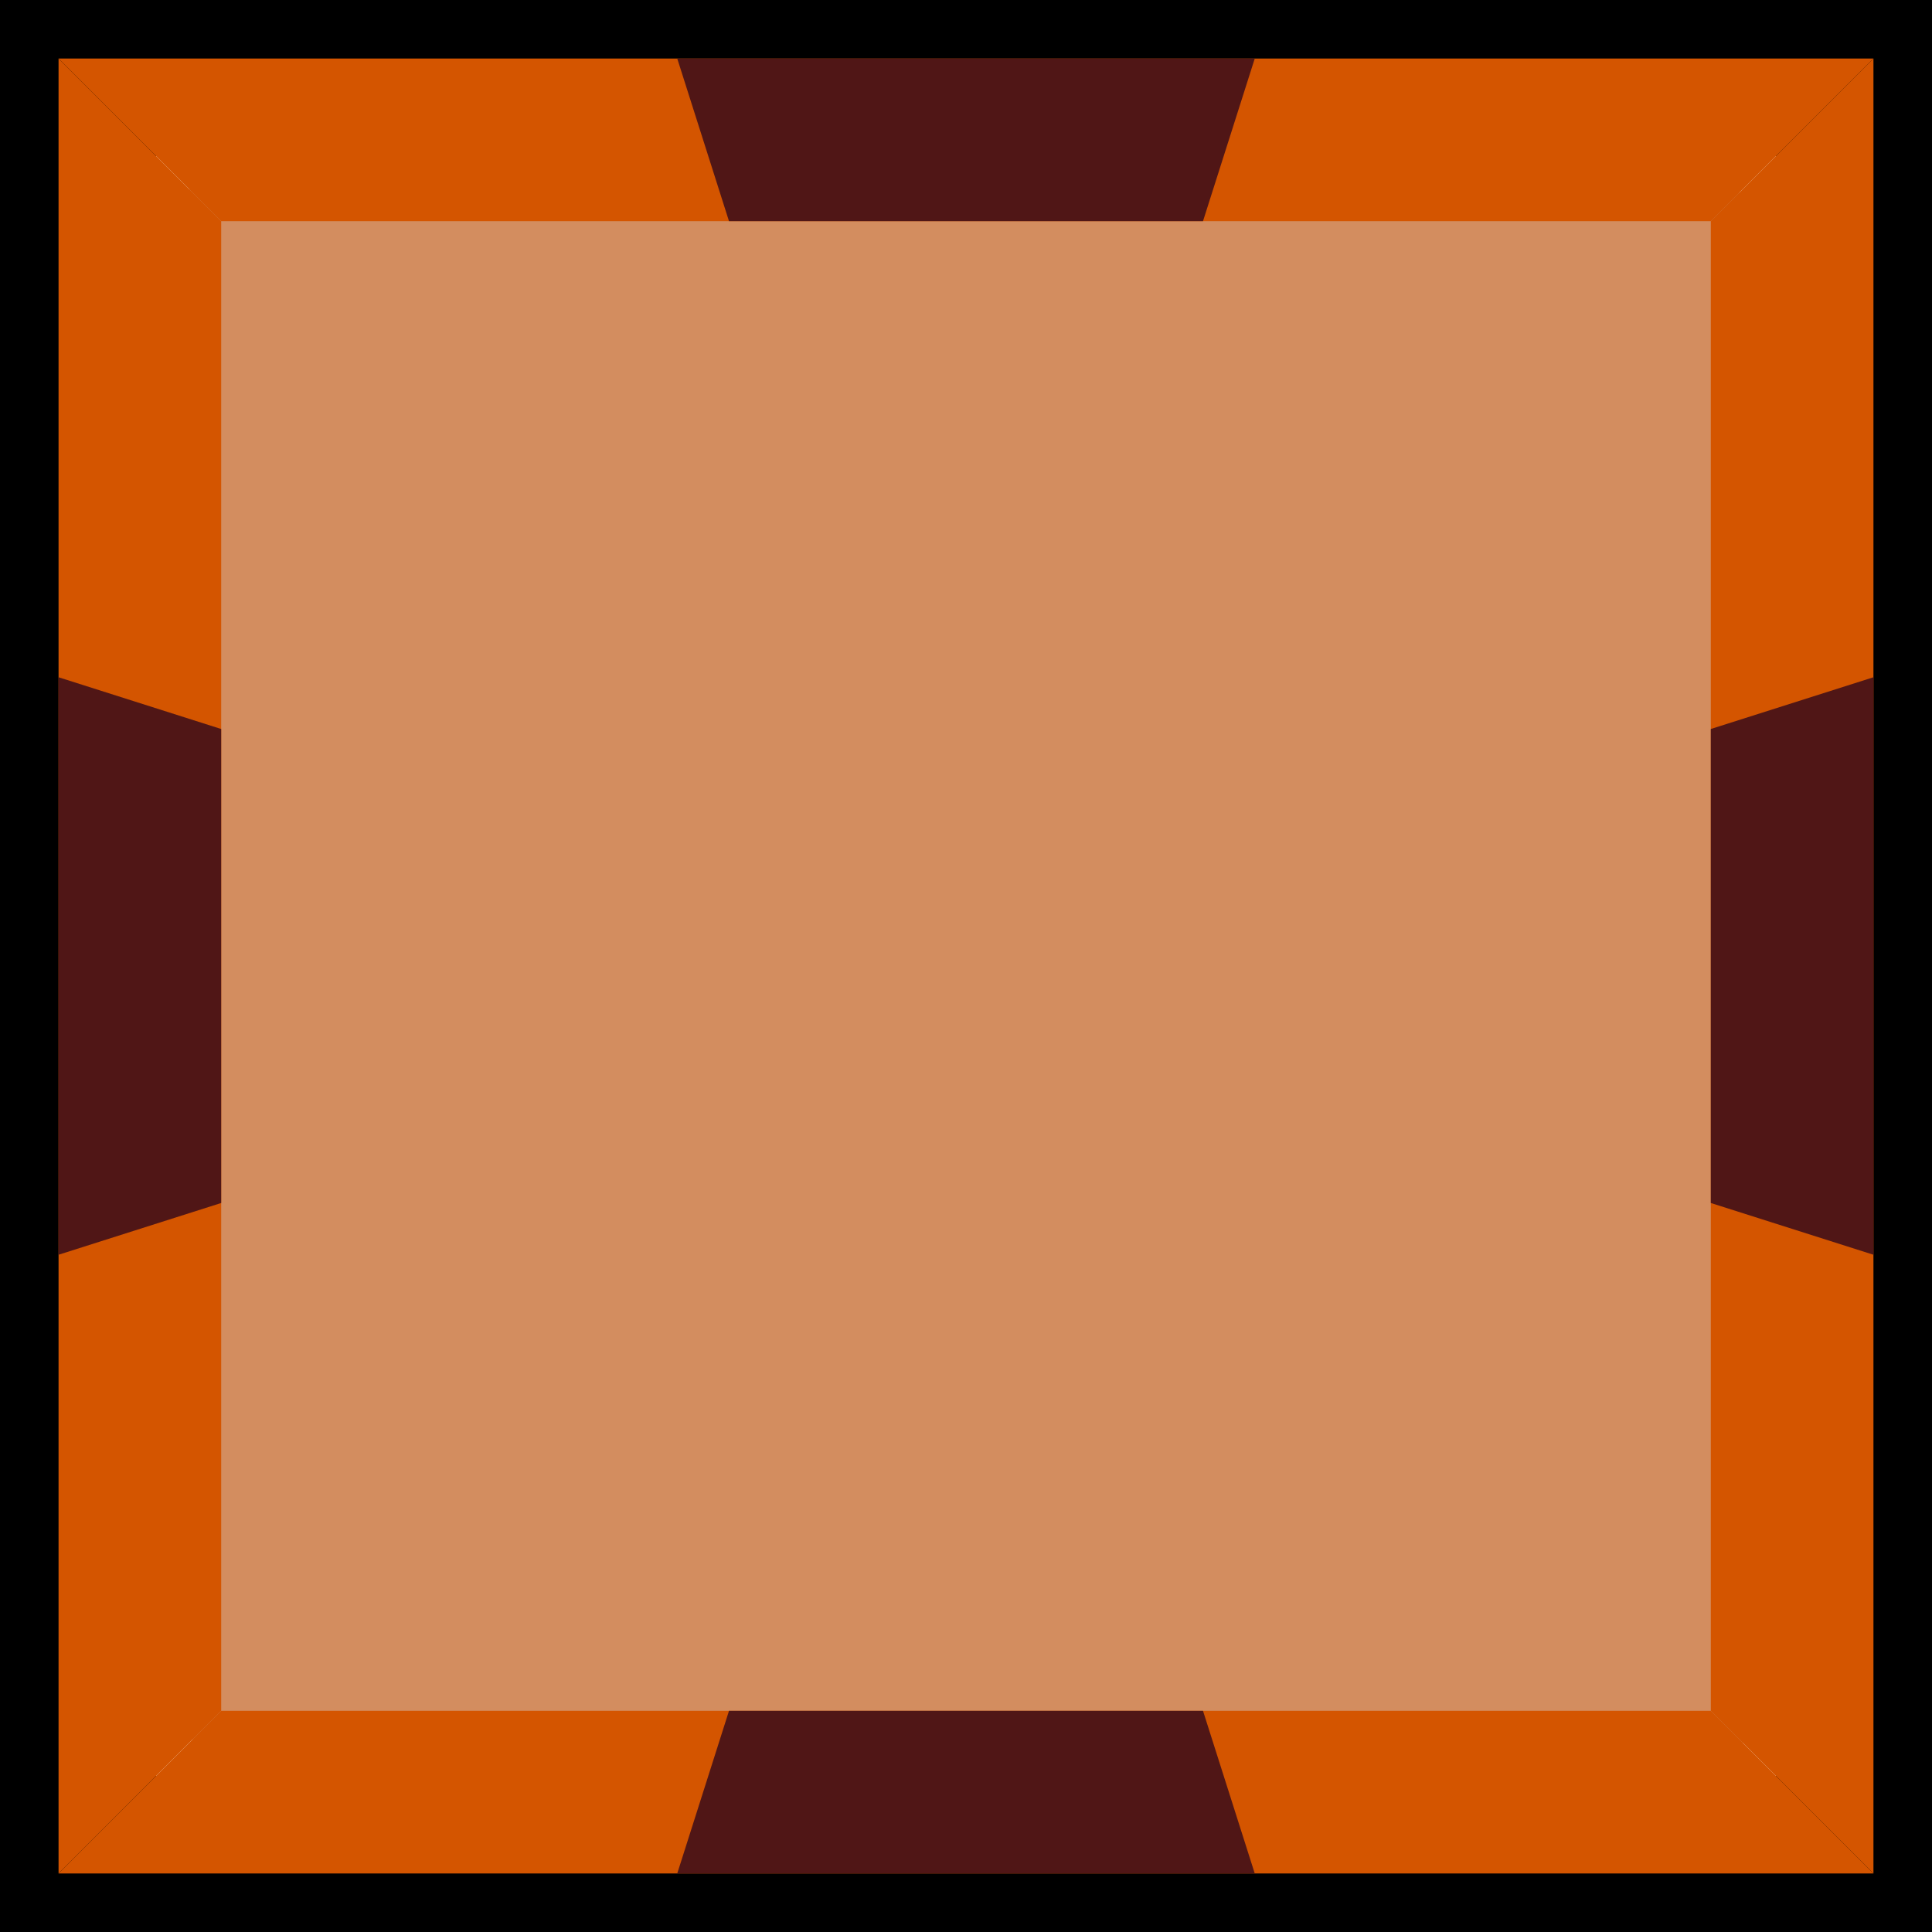<?xml version="1.0" encoding="UTF-8" standalone="no"?>
<!-- Created with Inkscape (http://www.inkscape.org/) -->

<svg
   xmlns:dc="http://purl.org/dc/elements/1.1/"
   xmlns:cc="http://creativecommons.org/ns#"
   xmlns:rdf="http://www.w3.org/1999/02/22-rdf-syntax-ns#"
   xmlns:svg="http://www.w3.org/2000/svg"
   xmlns="http://www.w3.org/2000/svg"
   xmlns:xlink="http://www.w3.org/1999/xlink"
   xmlns:sodipodi="http://sodipodi.sourceforge.net/DTD/sodipodi-0.dtd"
   xmlns:inkscape="http://www.inkscape.org/namespaces/inkscape"
   width="300"
   height="300"
   viewBox="0 0 300 300"
   id="svg2"
   version="1.1"
   inkscape:version="0.91 r13725"
   sodipodi:docname="tile-master.svg">
  <defs
     id="defs4" />
  <sodipodi:namedview
     id="base"
     pagecolor="#ffffff"
     bordercolor="#666666"
     borderopacity="1.0"
     inkscape:pageopacity="0.0"
     inkscape:pageshadow="2"
     inkscape:zoom="1.979899"
     inkscape:cx="249.34879"
     inkscape:cy="152.90321"
     inkscape:document-units="px"
     inkscape:current-layer="layer2"
     showgrid="false"
     units="px"
     inkscape:window-width="1920"
     inkscape:window-height="1016"
     inkscape:window-x="0"
     inkscape:window-y="27"
     inkscape:window-maximized="1" />
  <g
     inkscape:label="Tile"
     inkscape:groupmode="layer"
     id="layer1"
     transform="translate(0,-752.362)"
     style="display:none">
    <rect
       style="color:#000000;clip-rule:nonzero;display:inline;overflow:visible;visibility:visible;opacity:0.8;isolation:auto;mix-blend-mode:normal;color-interpolation:sRGB;color-interpolation-filters:linearRGB;solid-color:#000000;solid-opacity:1;fill:#668000;fill-opacity:1;fill-rule:nonzero;stroke:none;stroke-width:1;stroke-linecap:butt;stroke-linejoin:miter;stroke-miterlimit:4;stroke-dasharray:none;stroke-dashoffset:0;stroke-opacity:1;color-rendering:auto;image-rendering:auto;shape-rendering:auto;text-rendering:auto;enable-background:accumulate"
       id="rect4136"
       width="300"
       height="300"
       x="0"
       y="752.362"
       ry="27.113" />
    <path
       inkscape:connector-curvature="0"
       style="color:#000000;clip-rule:nonzero;display:inline;overflow:visible;visibility:visible;opacity:0.2;isolation:auto;mix-blend-mode:normal;color-interpolation:sRGB;color-interpolation-filters:linearRGB;solid-color:#000000;solid-opacity:1;fill:#ffffff;fill-opacity:1;fill-rule:nonzero;stroke:none;stroke-width:1;stroke-linecap:butt;stroke-linejoin:miter;stroke-miterlimit:4;stroke-dasharray:none;stroke-dashoffset:0;stroke-opacity:1;color-rendering:auto;image-rendering:auto;shape-rendering:auto;text-rendering:auto;enable-background:accumulate"
       d="m 27.113,752.362 c -4.725,0 -9.16,1.199 -13.02,3.307 L 300,832.276 l 0,-32.619 -176.504,-47.295 -96.383,0 z M 0,843.52 0,953.327 298.768,1033.382 C 299.568,1030.816 300,1028.085 300,1025.249 L 300,923.905 0,843.52 Z"
       id="rect4157" />
    <g
       id="wall"
       style="opacity:1;fill:#d45500">
      <path
         transform="translate(0,752.362)"
         inkscape:connector-curvature="0"
         id="rect3376"
         d="m 9.092,9.092 25.254,25.254 231.309,0 25.254,-25.254 -281.816,0 z"
         style="color:#000000;clip-rule:nonzero;display:inline;overflow:visible;visibility:visible;opacity:1;isolation:auto;mix-blend-mode:normal;color-interpolation:sRGB;color-interpolation-filters:linearRGB;solid-color:#000000;solid-opacity:1;fill:#d45500;fill-opacity:1;fill-rule:nonzero;stroke:none;stroke-width:1;stroke-linecap:butt;stroke-linejoin:miter;stroke-miterlimit:4;stroke-dasharray:none;stroke-dashoffset:0;stroke-opacity:1;color-rendering:auto;image-rendering:auto;shape-rendering:auto;text-rendering:auto;enable-background:accumulate" />
    </g>
    <g
       id="exit"
       style="fill:#501616">
      <path
         transform="translate(0,752.362)"
         inkscape:connector-curvature="0"
         style="color:#000000;clip-rule:nonzero;display:inline;overflow:visible;visibility:visible;opacity:1;isolation:auto;mix-blend-mode:normal;color-interpolation:sRGB;color-interpolation-filters:linearRGB;solid-color:#000000;solid-opacity:1;fill:#501616;fill-opacity:1;fill-rule:nonzero;stroke:none;stroke-width:1;stroke-linecap:butt;stroke-linejoin:miter;stroke-miterlimit:4;stroke-dasharray:none;stroke-dashoffset:0;stroke-opacity:1;color-rendering:auto;image-rendering:auto;shape-rendering:auto;text-rendering:auto;enable-background:accumulate"
         d="m 105.163,9.092 8.036,25.254 73.602,0 8.036,-25.254 -89.674,0 z"
         id="path3401" />
    </g>
    <g
       style="opacity:1;fill:#ff00ff"
       id="g4396" />
  </g>
  <g
     inkscape:groupmode="layer"
     id="layer2"
     inkscape:label="Exits"
     style="display:inline">
    <path
       style="color:#000000;clip-rule:nonzero;display:inline;overflow:visible;visibility:visible;opacity:1;isolation:auto;mix-blend-mode:normal;color-interpolation:sRGB;color-interpolation-filters:linearRGB;solid-color:#000000;solid-opacity:1;fill:#000000;fill-opacity:1;fill-rule:nonzero;stroke:none;stroke-width:1;stroke-linecap:butt;stroke-linejoin:miter;stroke-miterlimit:4;stroke-dasharray:none;stroke-dashoffset:0;stroke-opacity:1;color-rendering:auto;image-rendering:auto;shape-rendering:auto;text-rendering:auto;enable-background:accumulate"
       d="M 0,0 0,300 300,300 300,0 0,0 Z m 24.244,24.244 251.512,0 0,251.512 -251.512,0 0,-251.512 z"
       id="rect4136-3"
       inkscape:connector-curvature="0" />
    <rect
       style="color:#000000;clip-rule:nonzero;display:inline;overflow:visible;visibility:visible;opacity:1;isolation:auto;mix-blend-mode:normal;color-interpolation:sRGB;color-interpolation-filters:linearRGB;solid-color:#000000;solid-opacity:1;fill:#d38d5f;fill-opacity:1;fill-rule:nonzero;stroke:none;stroke-width:1;stroke-linecap:butt;stroke-linejoin:miter;stroke-miterlimit:4;stroke-dasharray:none;stroke-dashoffset:0;stroke-opacity:1;color-rendering:auto;image-rendering:auto;shape-rendering:auto;text-rendering:auto;enable-background:accumulate"
       id="rect4430"
       width="257.084"
       height="257.084"
       x="21.458"
       y="21.458"
       ry="27.113" />
    <use
       transform="translate(0,-752.362)"
       style="display:inline"
       x="0"
       y="0"
       xlink:href="#wall"
       id="use4514"
       width="100%"
       height="100%" />
    <use
       transform="translate(0,-752.362)"
       style="display:inline"
       x="0"
       y="0"
       xlink:href="#exit"
       id="exitNorth"
       width="100%"
       height="100%"
       inkscape:label="#use4516" />
    <use
       height="100%"
       width="100%"
       id="use4520"
       xlink:href="#wall"
       y="0"
       x="0"
       style="display:inline"
       transform="matrix(0,-1,1,0,-752.362,300)" />
    <use
       height="100%"
       width="100%"
       id="exitWest"
       xlink:href="#exit"
       y="0"
       x="0"
       style="display:inline"
       transform="matrix(0,-1,1,0,-752.362,300)"
       inkscape:label="#use4522" />
    <use
       transform="matrix(0,-1,-1,0,1052.362,300)"
       style="display:inline"
       x="0"
       y="0"
       xlink:href="#wall"
       id="use4524"
       width="100%"
       height="100%" />
    <use
       transform="matrix(0,-1,-1,0,1052.362,300)"
       style="display:inline"
       x="0"
       y="0"
       xlink:href="#exit"
       id="exitEast"
       width="100%"
       height="100%"
       inkscape:label="#use4526" />
    <use
       height="100%"
       width="100%"
       id="use4528"
       xlink:href="#wall"
       y="0"
       x="0"
       style="display:inline"
       transform="matrix(1,0,0,-1,0,1052.362)" />
    <use
       height="100%"
       width="100%"
       id="exitSouth"
       xlink:href="#exit"
       y="0"
       x="0"
       style="display:inline"
       transform="matrix(1,0,0,-1,0,1052.362)"
       inkscape:label="#use4530" />
  </g>
</svg>
